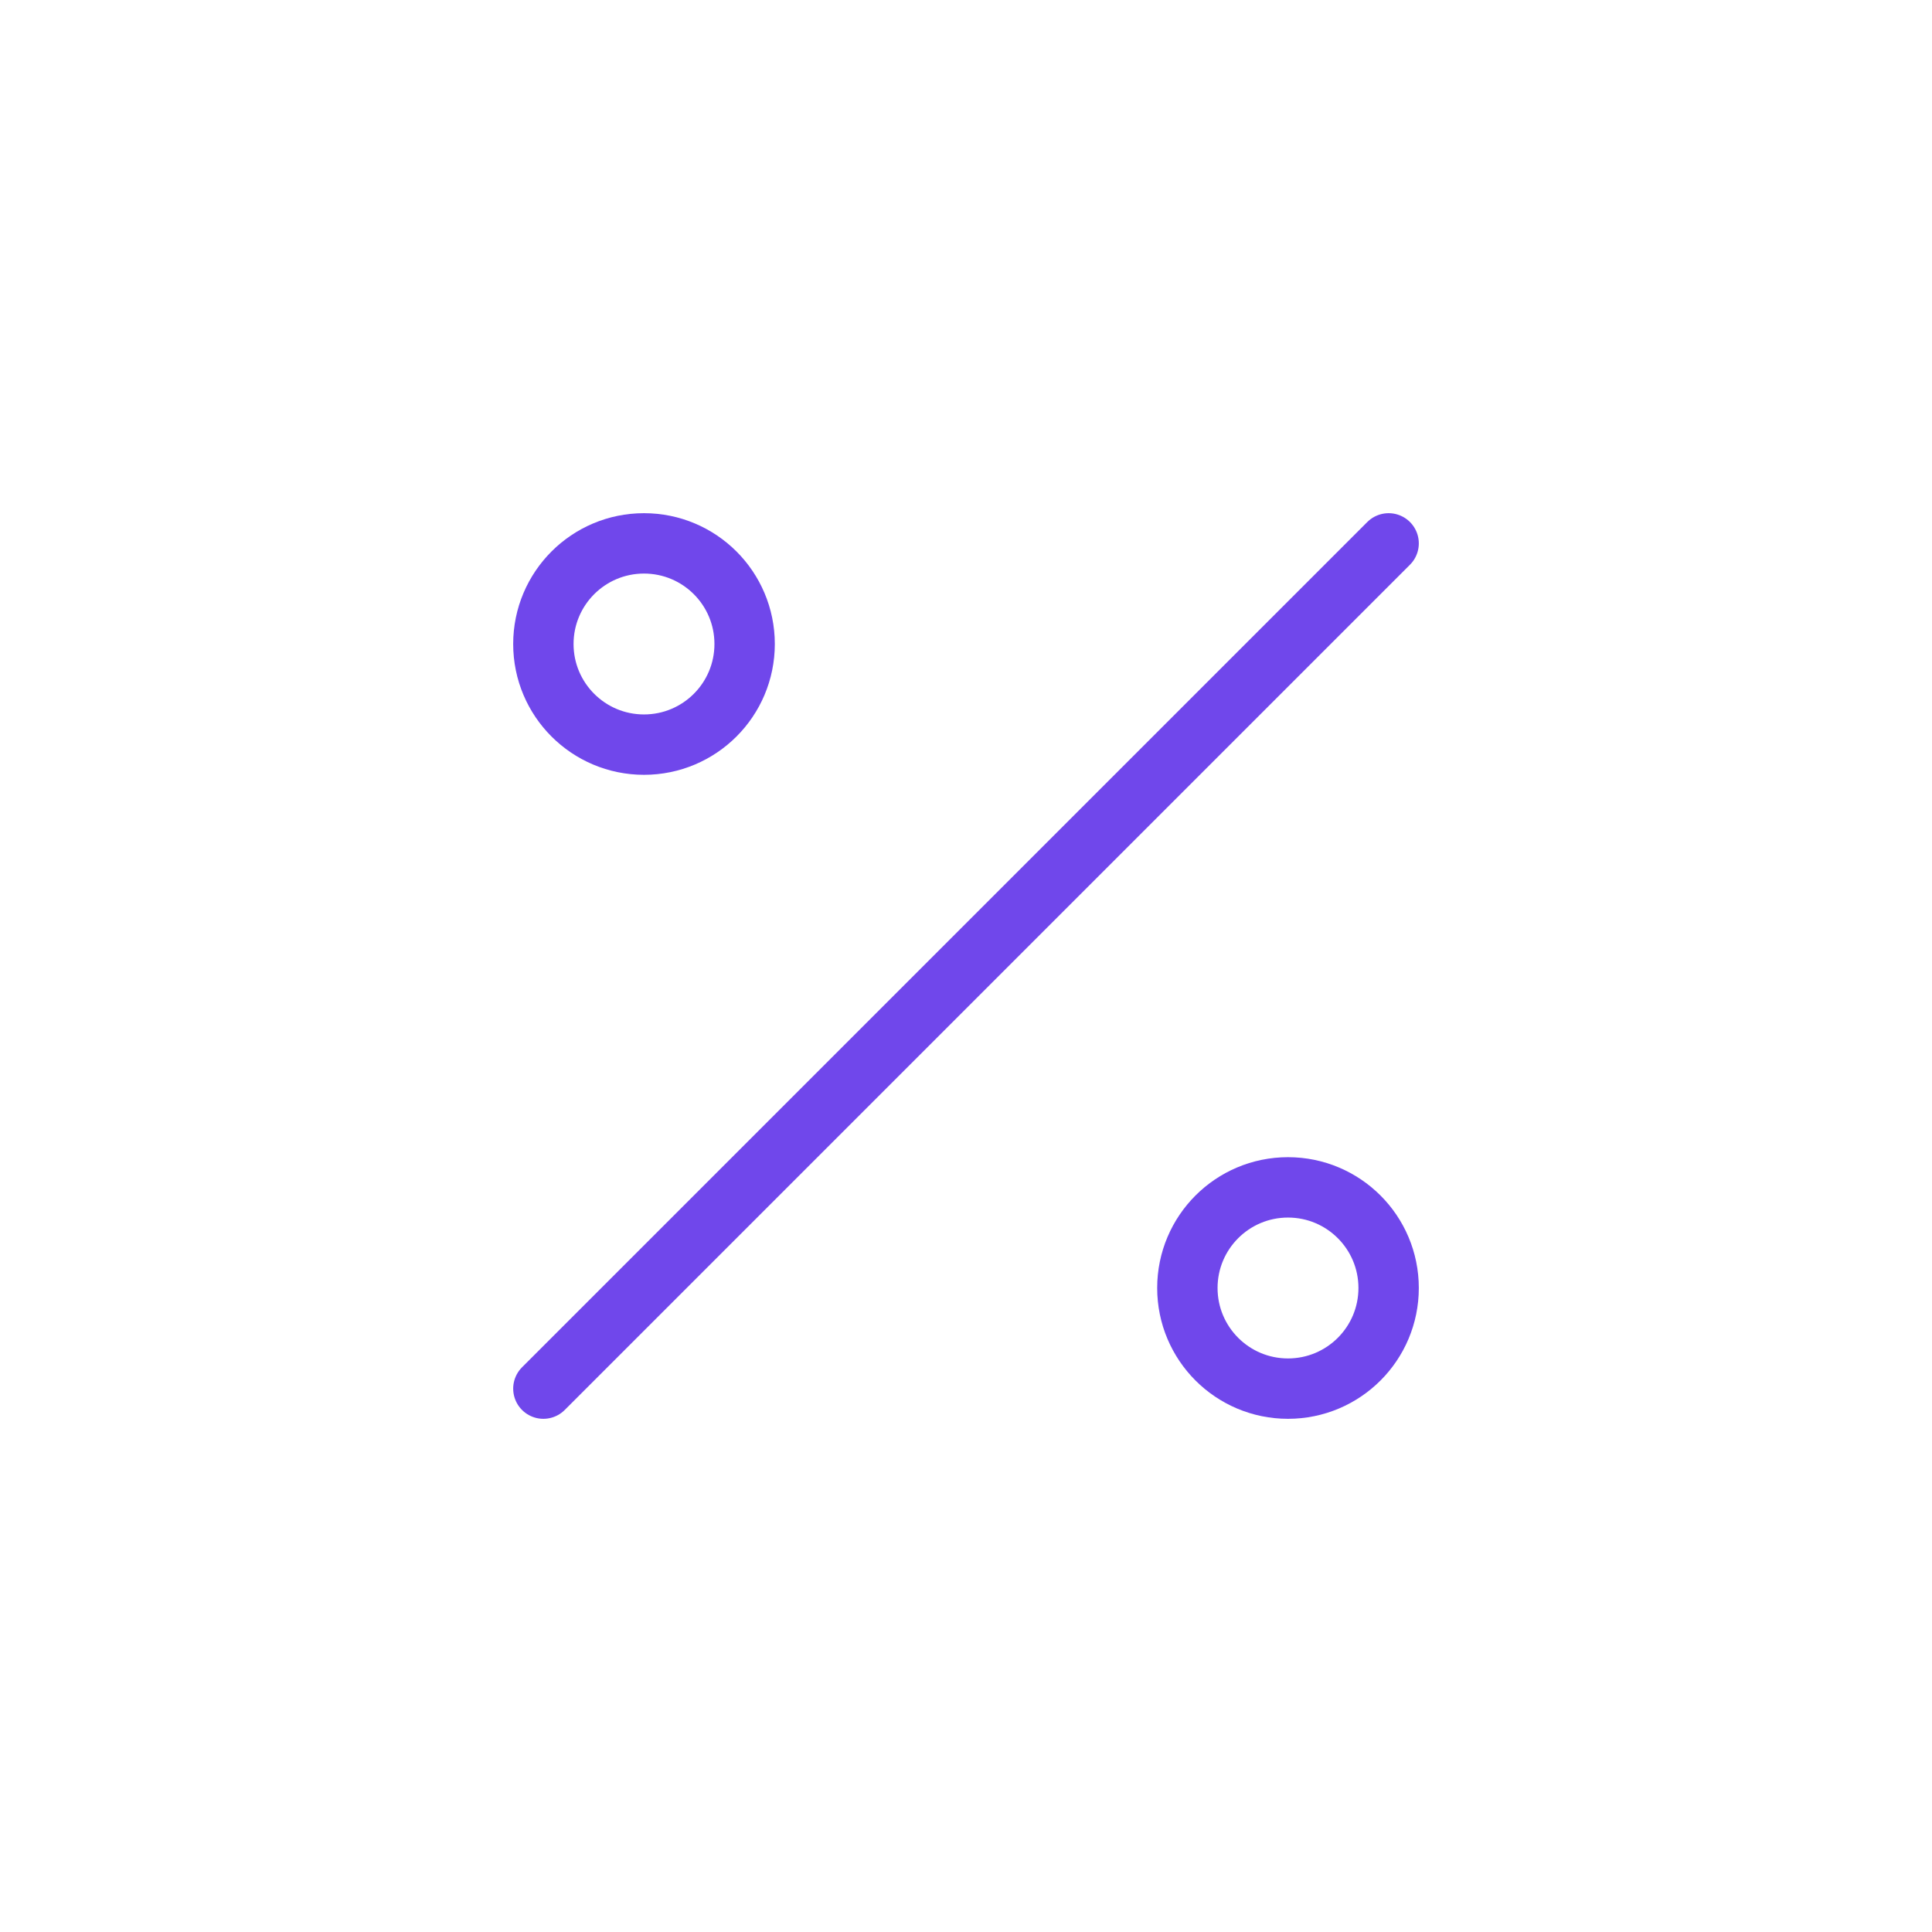 <svg width="48" height="48" viewBox="0 0 48 48" fill="none" xmlns="http://www.w3.org/2000/svg">
                <path d="M34.5 13.5L13.5 34.5" stroke="#7047EB" stroke-width="1.5" stroke-linecap="round" stroke-linejoin="round"></path>
                <path d="M34.5 32C34.5 33.381 33.381 34.5 32 34.5C30.619 34.5 29.5 33.381 29.5 32C29.5 30.619 30.619 29.5 32 29.5C33.381 29.5 34.5 30.619 34.5 32Z" stroke="#7047EB" stroke-width="1.5" stroke-linecap="round" stroke-linejoin="round"></path>
                <path d="M18.5 16C18.5 17.381 17.381 18.5 16 18.5C14.619 18.5 13.5 17.381 13.5 16C13.5 14.619 14.619 13.5 16 13.5C17.381 13.5 18.5 14.619 18.5 16Z" stroke="#7047EB" stroke-width="1.5" stroke-linecap="round" stroke-linejoin="round"></path>
              </svg>